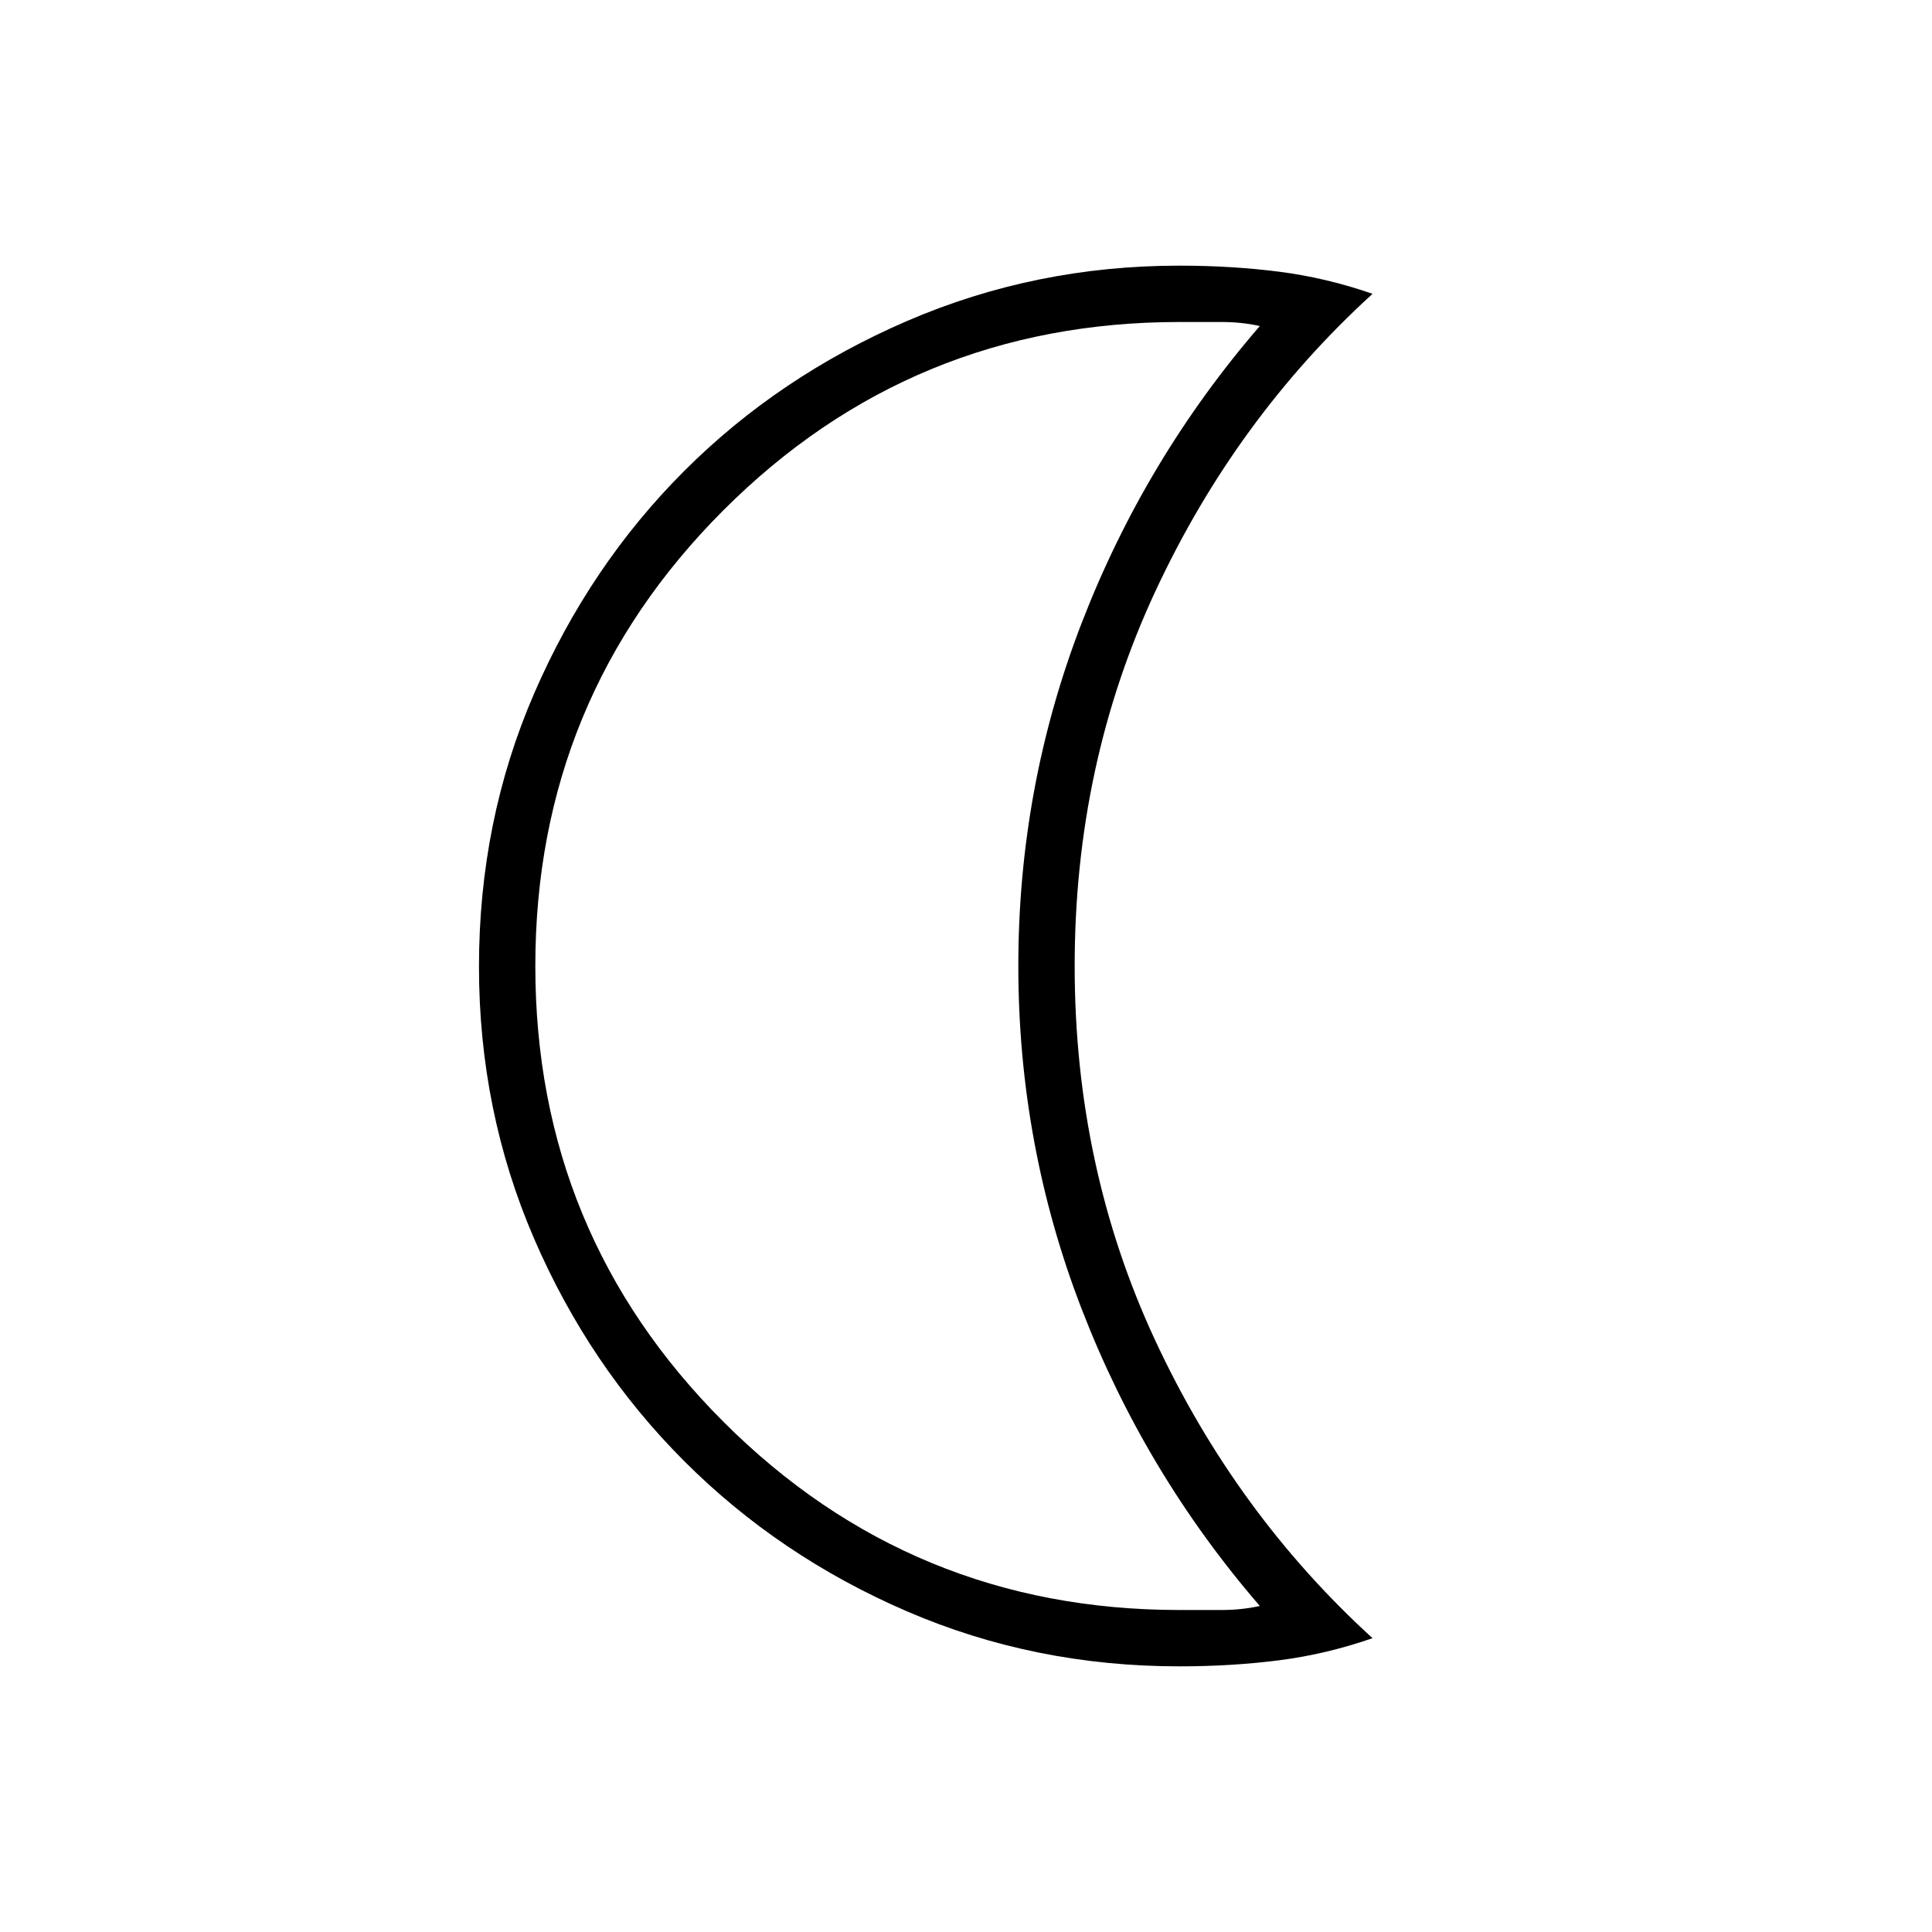 <svg xmlns="http://www.w3.org/2000/svg" height="24" viewBox="0 -960 960 960" width="24"><path d="M586-132q-72 0-135.36-27.34-63.36-27.34-110.66-74.64t-74.64-110.66Q238-408 238-479.68q0-72.56 27.5-135.94Q293-679 340-726q47-47 110.71-74.5Q514.43-828 586-828q26 0 49.5 3t46.5 11q-68 62-108 148t-40 186q0 100 40 186t108 148q-23 8-46.5 11t-49.5 3Zm0-28h21q10 0 19-2-57-66-88.5-147.5T506-480q0-89 31.5-170.5T626-798q-9-2-19-2h-21q-133 0-226.5 93.5T266-480q0 133 93.5 226.5T586-160Zm-80-320Z"/></svg>